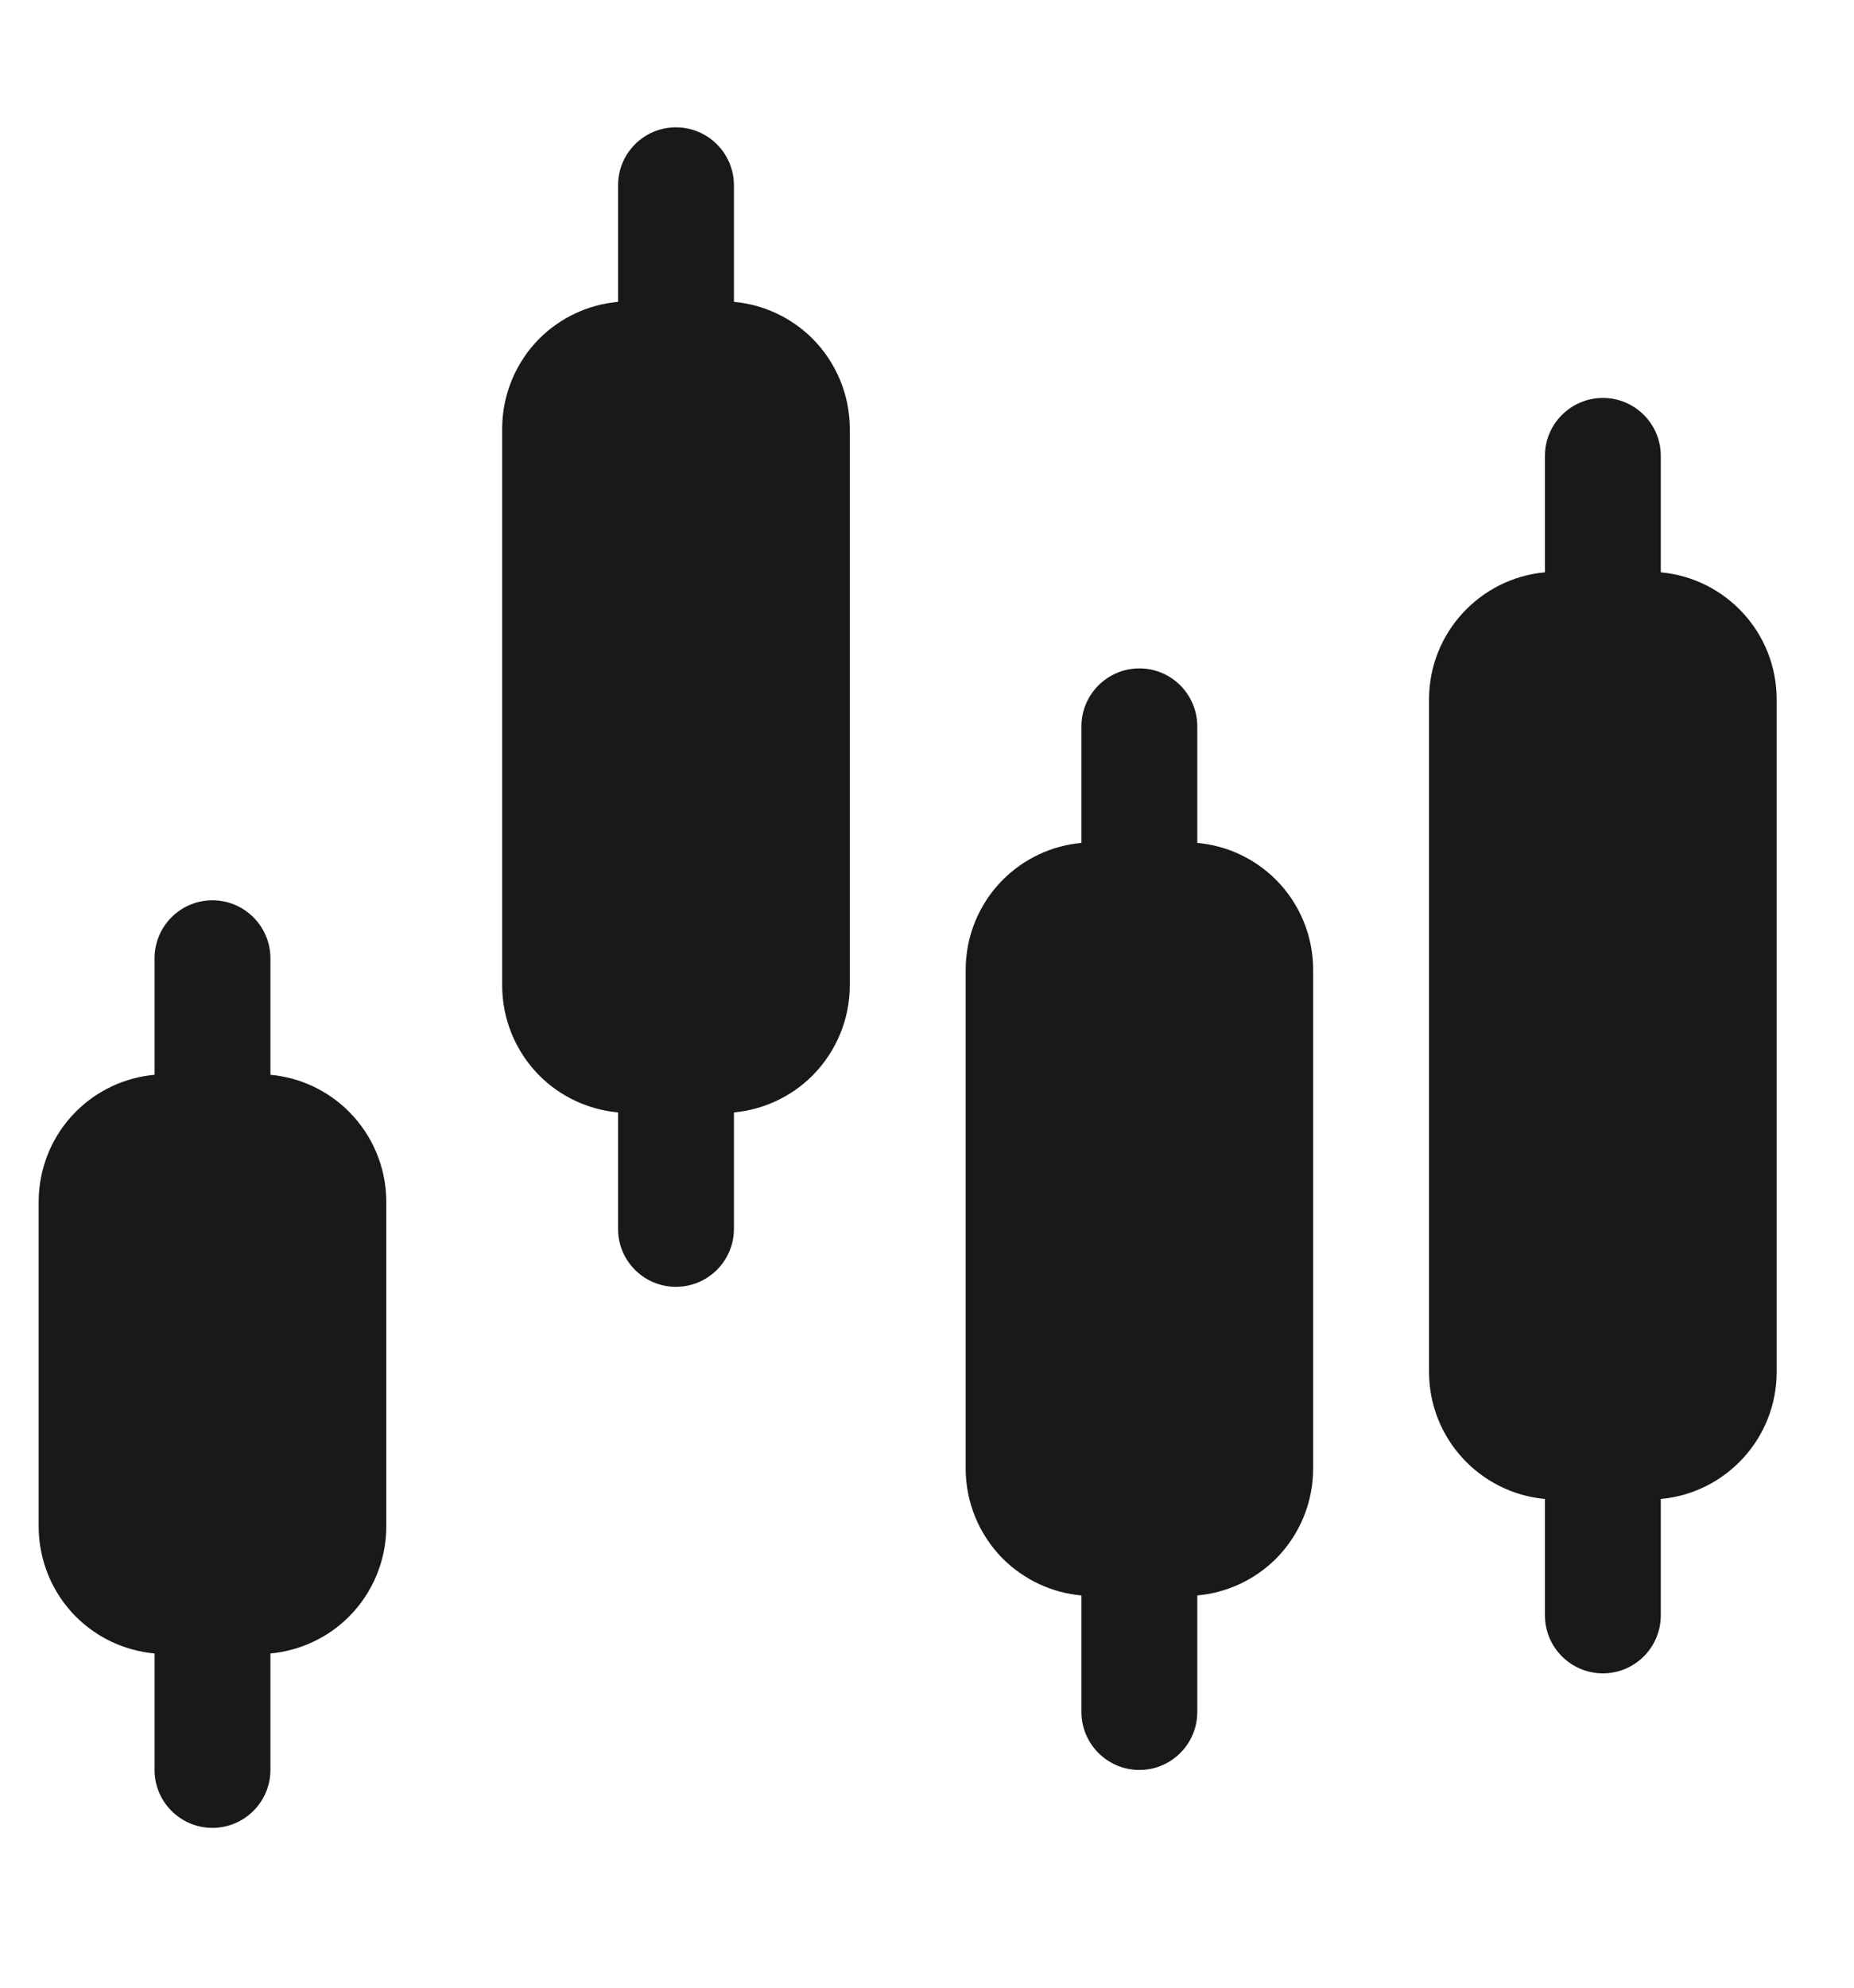 <svg width="14" height="15" viewBox="0 0 14 15" fill="none" xmlns="http://www.w3.org/2000/svg">
<path fill-rule="evenodd" clip-rule="evenodd" d="M1.167 8.111C0.943 8.131 0.733 8.229 0.573 8.389C0.393 8.569 0.292 8.814 0.292 9.069V11.519C0.292 11.774 0.393 12.02 0.573 12.2C0.733 12.36 0.943 12.457 1.167 12.478V13.357C1.167 13.598 1.363 13.794 1.604 13.794C1.845 13.794 2.042 13.598 2.042 13.357V12.478C2.265 12.457 2.475 12.36 2.635 12.2C2.815 12.02 2.917 11.774 2.917 11.519V9.069C2.917 8.814 2.815 8.569 2.635 8.389C2.475 8.229 2.265 8.131 2.042 8.111V7.232C2.042 6.99 1.845 6.794 1.604 6.794C1.363 6.794 1.167 6.99 1.167 7.232V8.111Z" fill="#191919"/>
<path fill-rule="evenodd" clip-rule="evenodd" d="M8.166 6.361C7.943 6.381 7.733 6.479 7.573 6.639C7.393 6.819 7.292 7.064 7.292 7.319V11.082C7.292 11.337 7.393 11.582 7.573 11.763C7.733 11.922 7.943 12.02 8.166 12.04V12.919C8.166 13.161 8.363 13.357 8.604 13.357C8.845 13.357 9.041 13.161 9.041 12.919V12.04C9.265 12.02 9.475 11.922 9.635 11.763C9.815 11.582 9.916 11.337 9.916 11.082V7.319C9.916 7.064 9.815 6.819 9.635 6.639C9.475 6.479 9.265 6.381 9.041 6.361V5.482C9.041 5.24 8.845 5.044 8.604 5.044C8.363 5.044 8.166 5.24 8.166 5.482V6.361Z" fill="#191919"/>
<path fill-rule="evenodd" clip-rule="evenodd" d="M4.667 2.278C4.443 2.298 4.233 2.396 4.073 2.555C3.893 2.736 3.792 2.981 3.792 3.236V7.436C3.792 7.691 3.893 7.936 4.073 8.117C4.233 8.277 4.443 8.374 4.667 8.395V9.274C4.667 9.515 4.862 9.711 5.104 9.711C5.346 9.711 5.542 9.515 5.542 9.274V8.395C5.765 8.374 5.975 8.277 6.135 8.117C6.315 7.936 6.417 7.691 6.417 7.436V3.236C6.417 2.981 6.315 2.736 6.135 2.555C5.975 2.396 5.765 2.298 5.542 2.278V1.399C5.542 1.157 5.346 0.961 5.104 0.961C4.862 0.961 4.667 1.157 4.667 1.399V2.278Z" fill="#191919"/>
<path fill-rule="evenodd" clip-rule="evenodd" d="M11.666 4.319C11.176 4.364 10.791 4.776 10.791 5.278V10.353C10.791 10.855 11.176 11.267 11.666 11.312V12.19C11.666 12.432 11.863 12.628 12.104 12.628C12.345 12.628 12.541 12.432 12.541 12.19V11.312C13.032 11.267 13.416 10.855 13.416 10.353V5.278C13.416 4.776 13.032 4.364 12.541 4.319V3.44C12.541 3.199 12.345 3.003 12.104 3.003C11.863 3.003 11.666 3.199 11.666 3.44V4.319Z" fill="#191919"/>
</svg>
